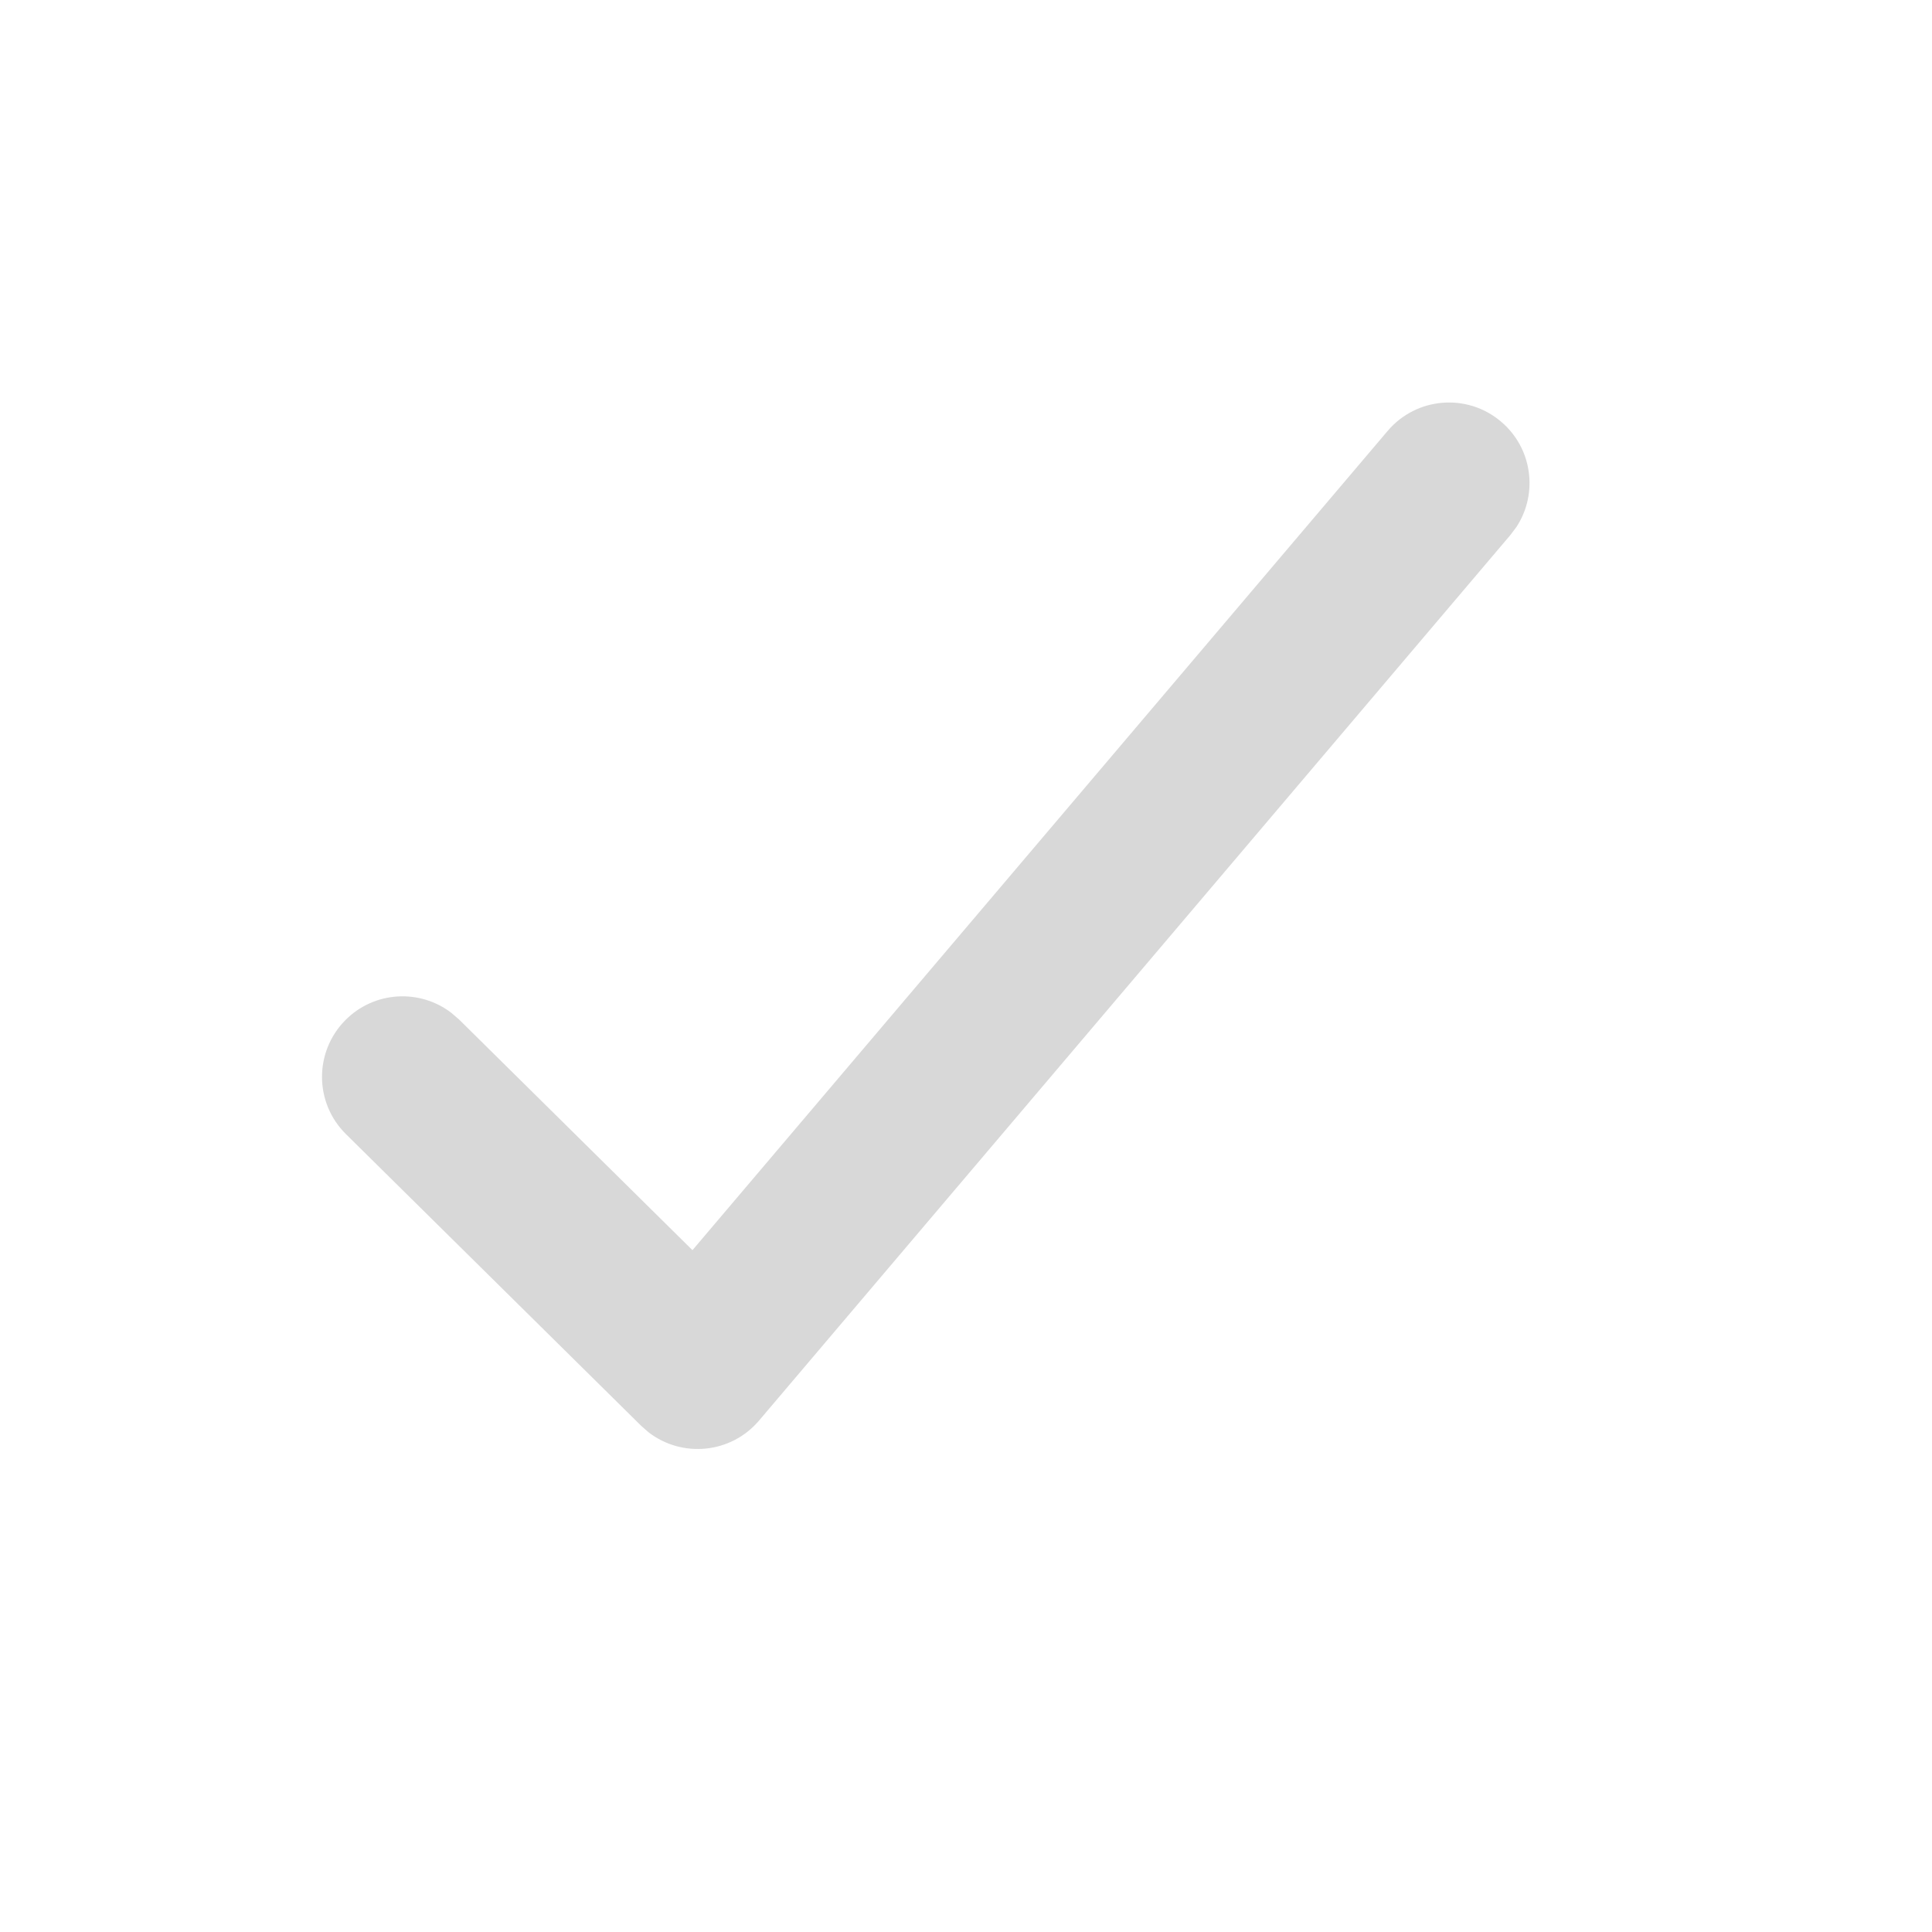 <svg width="24" height="24" viewBox="0 0 24 24" fill="none" xmlns="http://www.w3.org/2000/svg">
<g id="ic_simplesuccess">
<path id="Path 12" d="M17.238 5.353C17.595 4.932 18.226 4.88 18.647 5.238C19.036 5.567 19.11 6.13 18.838 6.546L18.762 6.647L9.429 17.647C9.079 18.059 8.473 18.114 8.056 17.792L7.964 17.711L4.297 14.088C3.904 13.7 3.901 13.067 4.289 12.674C4.647 12.311 5.214 12.28 5.608 12.583L5.703 12.665L8.602 15.53L17.238 5.353Z" fill="#D8D8D8"/>
</g>
</svg>
